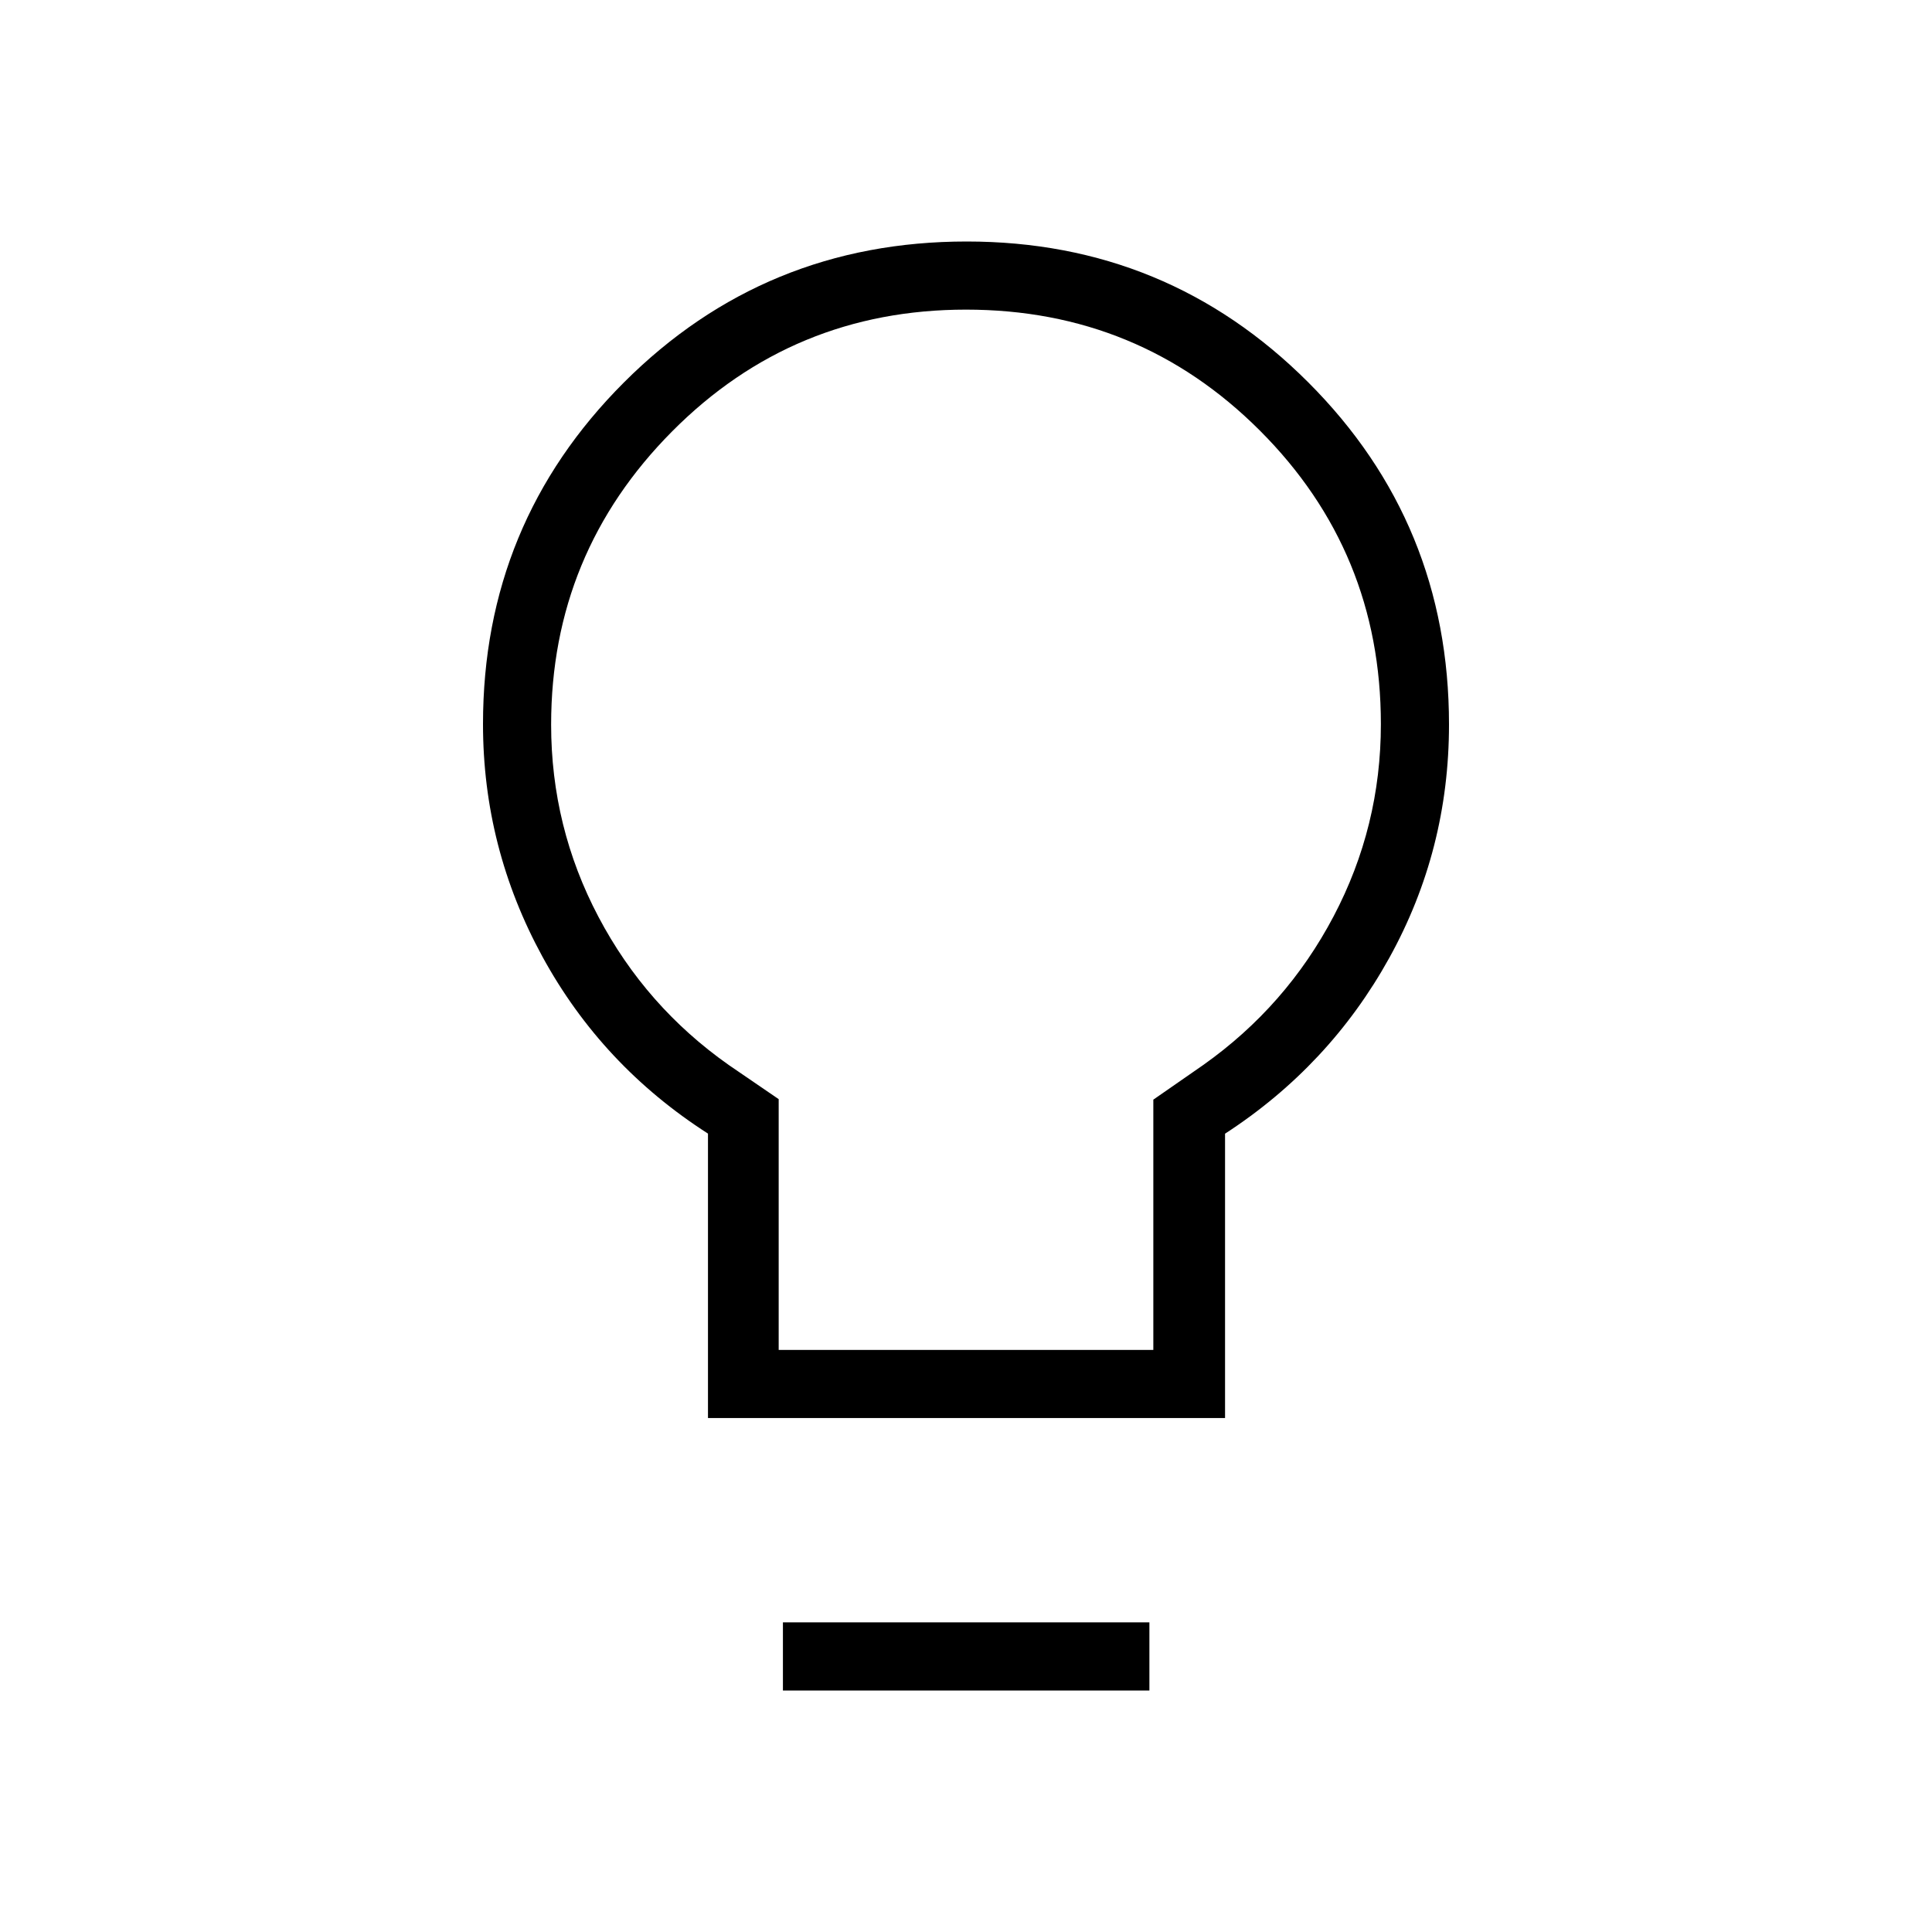 <svg xmlns="http://www.w3.org/2000/svg" height="40" viewBox="0 -960 960 960" width="40"><path d="M351.79-255.38v-141.34q-52.68-33.78-82.24-87.89Q240-538.72 240-600.21q0-99.75 70.04-169.77Q380.08-840 480.33-840q99.75 0 169.71 69.96Q720-700.08 720-600q0 62.38-29.68 115.99-29.68 53.6-81.6 87.33v141.3H351.79Zm35.13-33.85h186.16v-124.36l24.82-17.23q41.23-29.2 64.74-73.83 23.51-44.63 23.51-95.53 0-85.74-60.11-145.86-60.12-60.11-146.04-60.11-85.92 0-146.04 60.52-60.11 60.52-60.11 145.71 0 50.87 23.51 95.48 23.51 44.6 64.74 73.62l24.82 16.98v124.61ZM389.03-120v-33.85h182.1V-120h-182.1ZM480-600Z"/></svg>